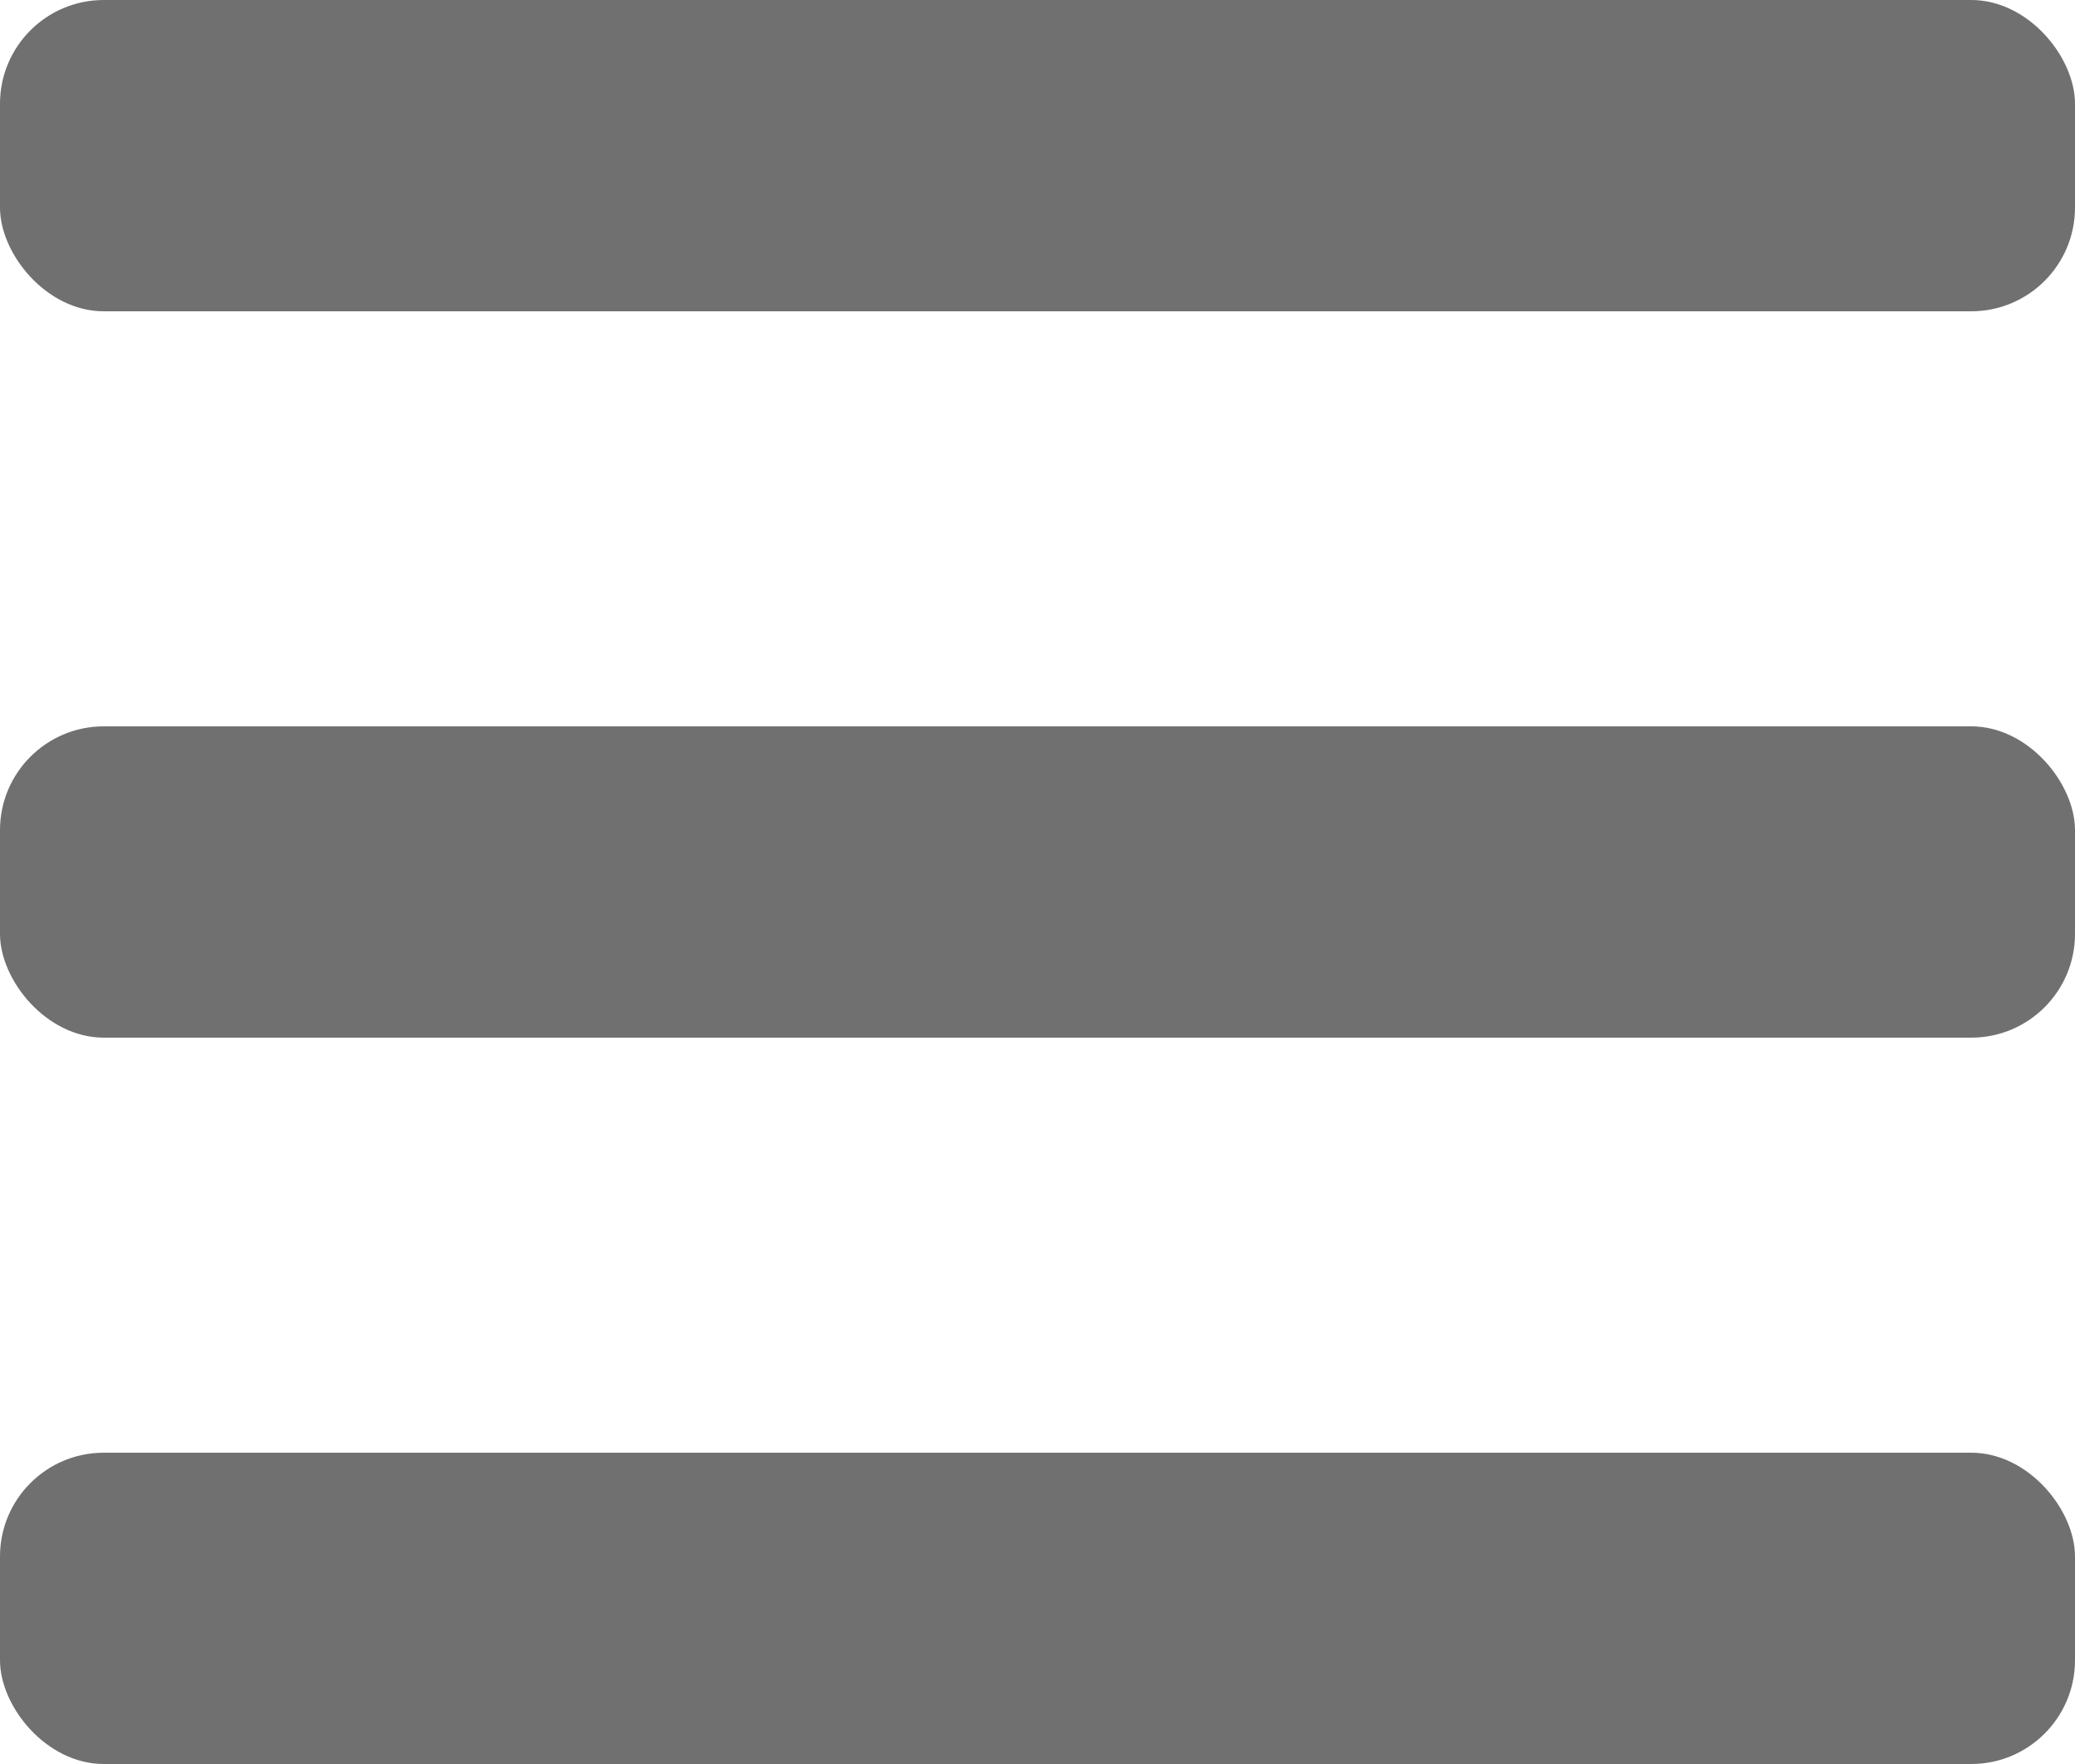 <svg width="20" height="17" viewBox="0 0 20 17" fill="none" xmlns="http://www.w3.org/2000/svg">
<rect width="20" height="3" rx="1" fill="#707070"/>
<rect y="7" width="20" height="3" rx="1" fill="#707070"/>
<rect y="14" width="20" height="3" rx="1" fill="#707070"/>
</svg>
